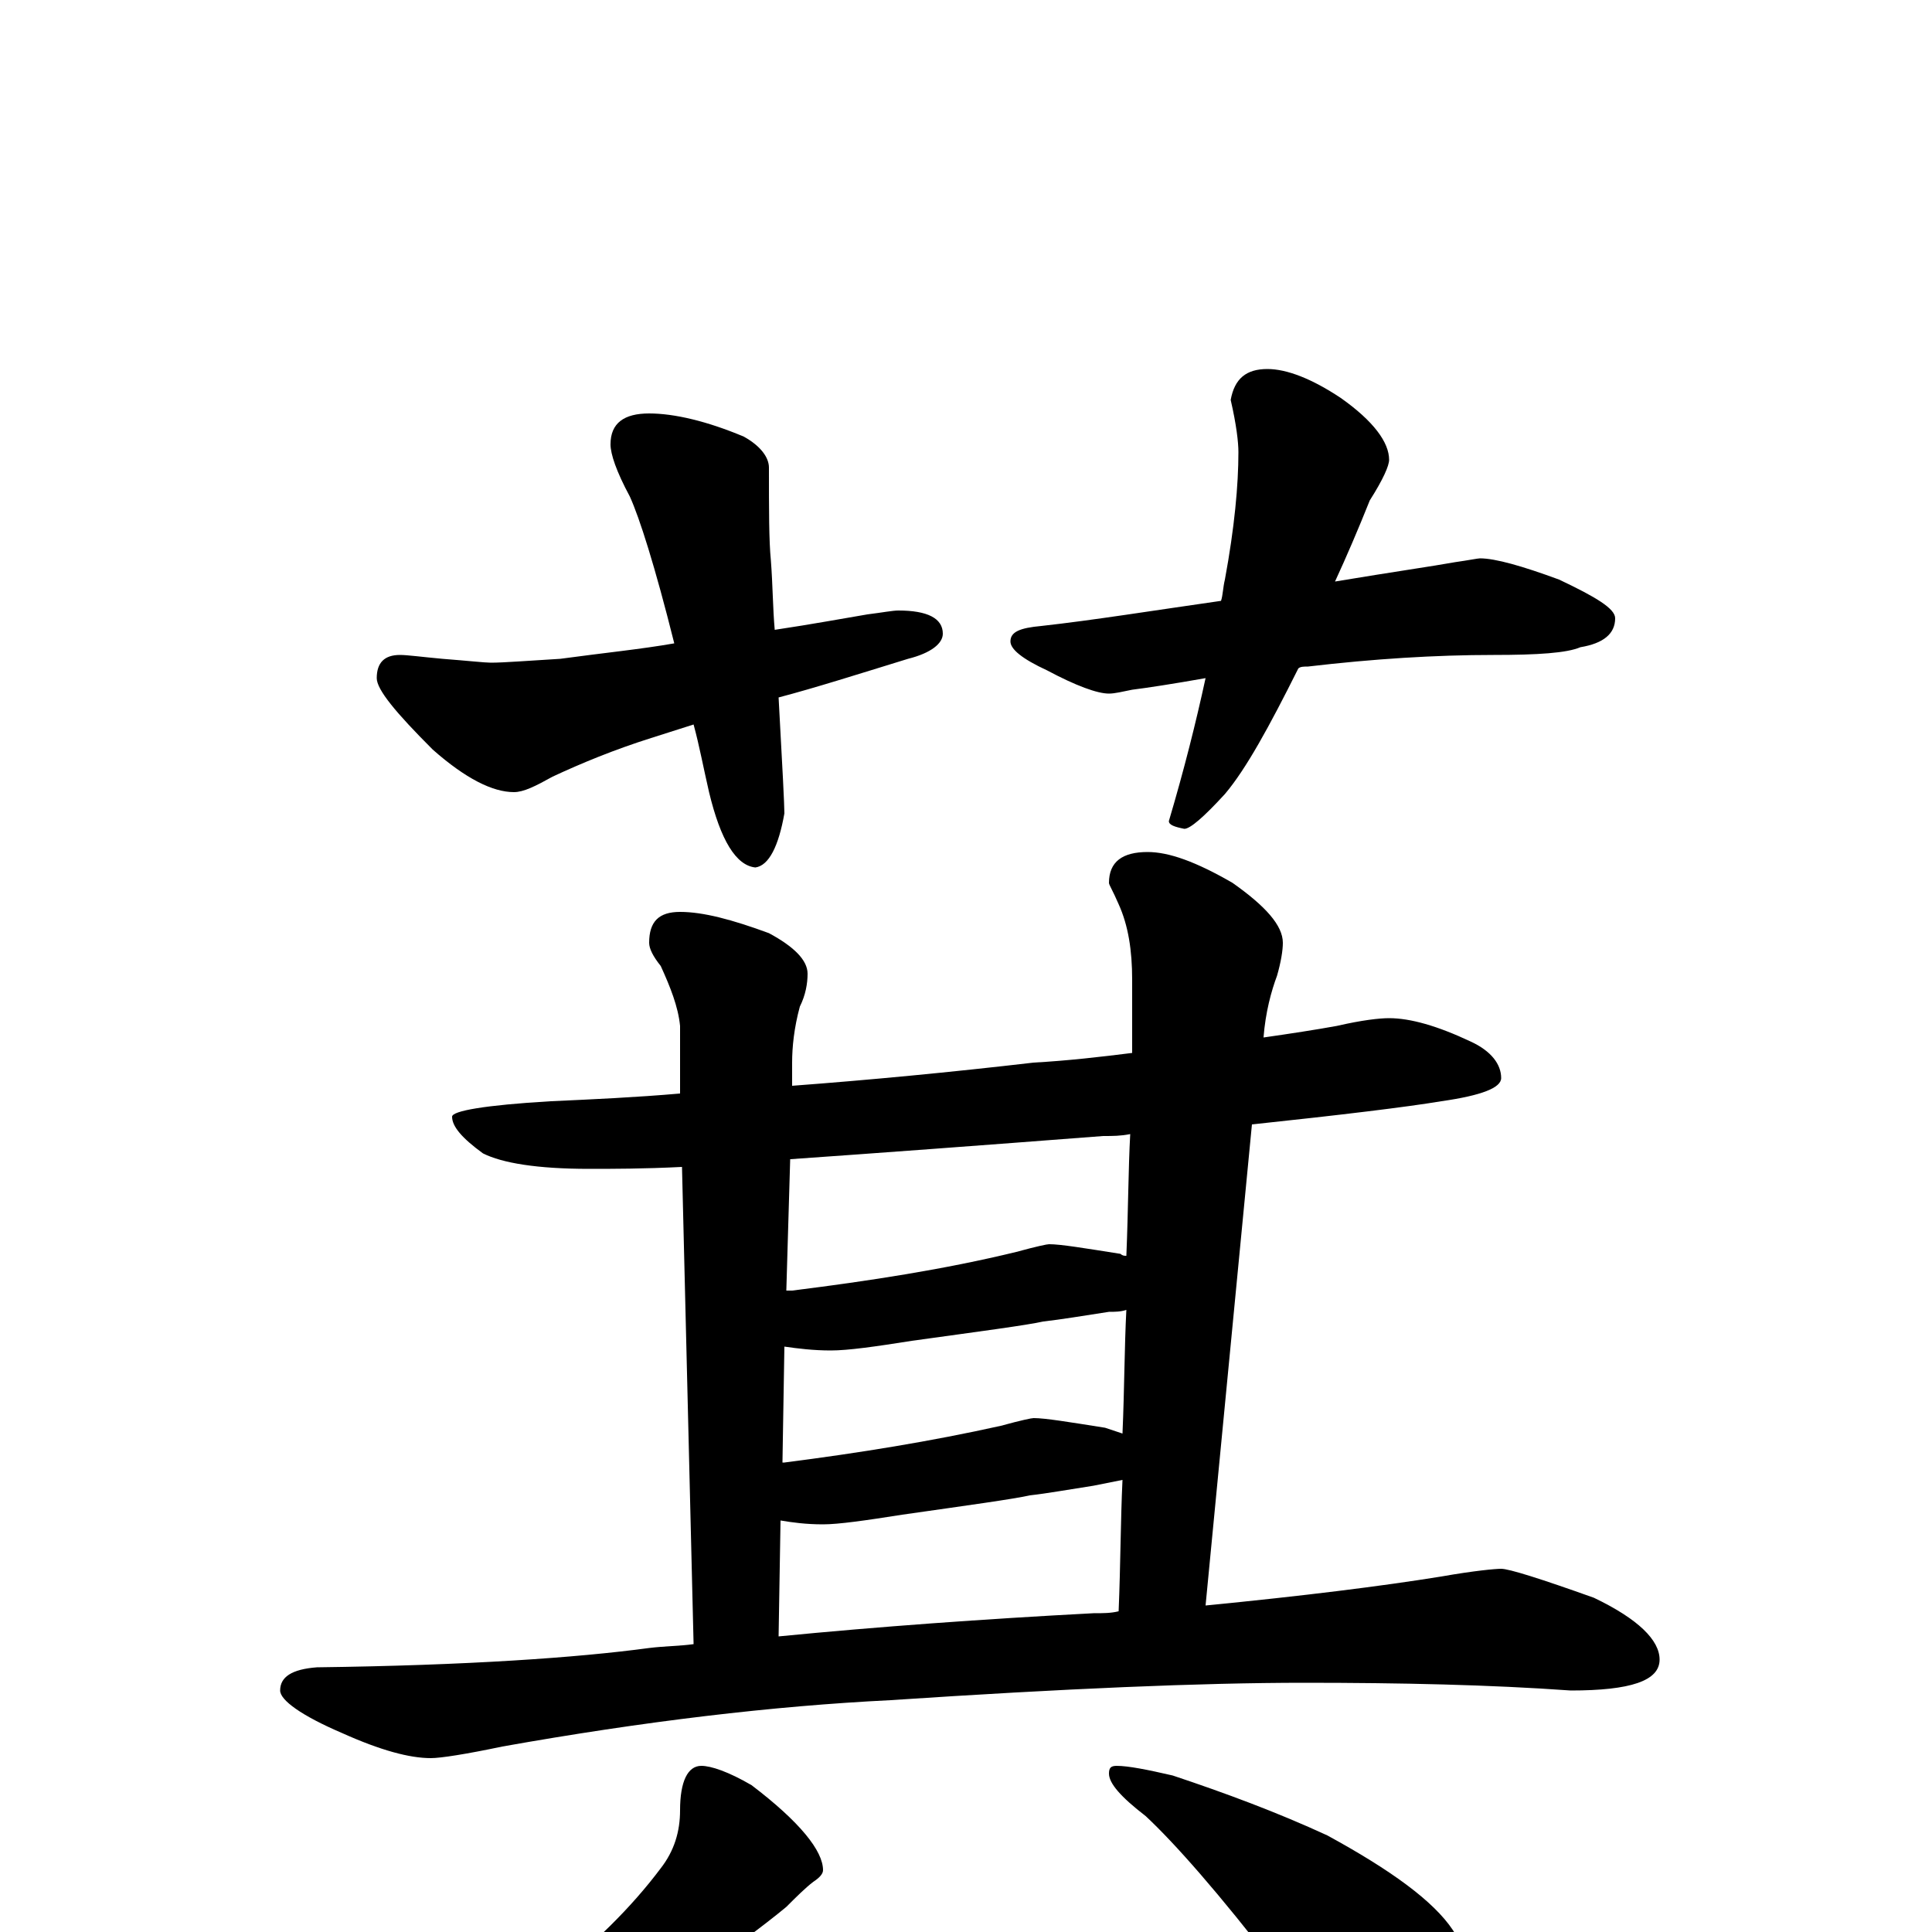 <?xml version="1.0" encoding="utf-8" ?>
<!DOCTYPE svg PUBLIC "-//W3C//DTD SVG 1.1//EN" "http://www.w3.org/Graphics/SVG/1.1/DTD/svg11.dtd">
<svg version="1.1" id="Layer_1" xmlns="http://www.w3.org/2000/svg" xmlns:xlink="http://www.w3.org/1999/xlink" x="0px" y="145px" width="1000px" height="1000px" viewBox="0 0 1000 1000" enable-background="new 0 0 1000 1000" xml:space="preserve">
<g id="Layer_1">
<path id="glyph" transform="matrix(1 0 0 -1 0 1000)" d="M336,786C349,786 366,782 385,774C394,769 398,763 398,758C398,736 398,720 399,710C400,697 400,685 401,674C421,677 437,680 449,682C457,683 462,684 465,684C480,684 488,680 488,672C488,667 482,662 470,659C444,651 422,644 403,639C405,603 406,583 406,579C403,562 398,552 391,551C381,552 373,565 367,590C364,603 362,614 359,625l-22,-7C318,612 301,605 286,598C277,593 271,590 266,590C255,590 241,597 224,612C205,631 195,643 195,649C195,657 199,661 207,661C211,661 218,660 229,659C242,658 251,657 254,657C261,657 273,658 290,659C312,662 332,664 349,667C339,707 331,732 326,743C319,756 316,765 316,770C316,781 323,786 336,786M656,809C666,809 679,804 694,794C711,782 719,771 719,762C719,759 716,752 709,741C703,726 697,712 691,699C721,704 742,707 753,709C760,710 765,711 766,711C774,711 788,707 807,700C826,691 836,685 836,680C836,672 830,667 818,665C811,662 796,661 773,661C743,661 711,659 677,655C675,655 673,655 672,654C657,624 645,602 634,589C623,577 616,571 613,571C608,572 605,573 605,575C613,602 619,626 624,649C607,646 594,644 586,643C581,642 577,641 574,641C568,641 557,645 542,653C529,659 523,664 523,668C523,673 528,675 539,676C566,679 597,684 632,689C633,692 633,696 634,700C639,727 641,749 641,766C641,771 640,780 637,793C639,804 645,809 656,809M719,473C730,473 744,469 761,461C772,456 777,449 777,442C777,437 767,433 746,430C728,427 695,423 648,418l-24,-249C675,174 715,179 746,184C763,187 774,188 777,188C781,188 797,183 825,173C848,162 859,151 859,141C859,130 844,125 813,125C771,128 725,129 675,129C622,129 551,126 461,120C400,117 333,109 260,96C241,92 228,90 223,90C212,90 197,94 177,103C156,112 145,120 145,125C145,132 151,136 164,137C242,138 299,142 336,147C344,148 352,148 359,149l-6,247C333,395 317,395 305,395C278,395 260,398 250,403C239,411 234,417 234,422C234,425 251,428 285,430C307,431 329,432 352,434l0,35C351,479 347,489 342,500C338,505 336,509 336,512C336,523 341,528 352,528C364,528 379,524 398,517C411,510 418,503 418,496C418,491 417,485 414,479C411,468 410,458 410,450l0,-12C450,441 492,445 535,450C553,451 570,453 586,455C586,471 586,484 586,493C586,508 584,521 579,532C576,539 574,542 574,543C574,554 581,559 594,559C605,559 619,554 638,543C655,531 664,521 664,512C664,508 663,502 661,495C658,487 655,476 654,463C668,465 681,467 692,469C705,472 714,473 719,473M403,153C454,158 509,162 566,165C571,165 575,165 579,166C580,190 580,213 581,234C576,233 571,232 566,231C553,229 542,227 533,226C524,224 502,221 467,216C448,213 434,211 426,211C417,211 410,212 404,213M405,243l1,0C445,248 482,254 518,262C529,265 534,266 535,266C541,266 553,264 572,261C575,260 578,259 581,258C582,281 582,303 583,322C580,321 577,321 574,321C561,319 549,317 540,316C531,314 508,311 472,306C453,303 439,301 430,301C421,301 413,302 406,303M407,332C408,332 409,332 410,332C450,337 489,343 526,352C537,355 542,356 543,356C549,356 561,354 580,351C581,350 582,350 583,350C584,374 584,395 585,413C580,412 576,412 571,412C506,407 452,403 409,400M363,86C368,86 377,83 389,76C414,57 426,42 426,32C426,30 424,28 421,26C417,23 412,18 407,13C395,3 377,-10 354,-27C327,-46 297,-61 265,-72C234,-83 212,-89 199,-89C194,-89 191,-88 191,-86C191,-85 193,-84 197,-82C222,-71 250,-52 282,-26C307,-7 327,13 342,33C349,42 352,52 352,63C352,78 356,86 363,86M578,86C584,86 594,84 607,81C634,72 661,62 687,50C720,32 742,16 752,1C761,-13 766,-28 766,-43C766,-53 763,-64 758,-76C753,-85 747,-89 738,-89C734,-89 727,-86 718,-80C703,-70 684,-50 661,-19C631,20 608,46 593,60C580,70 574,77 574,82C574,85 575,86 578,86z"/>
</g>
</svg>
